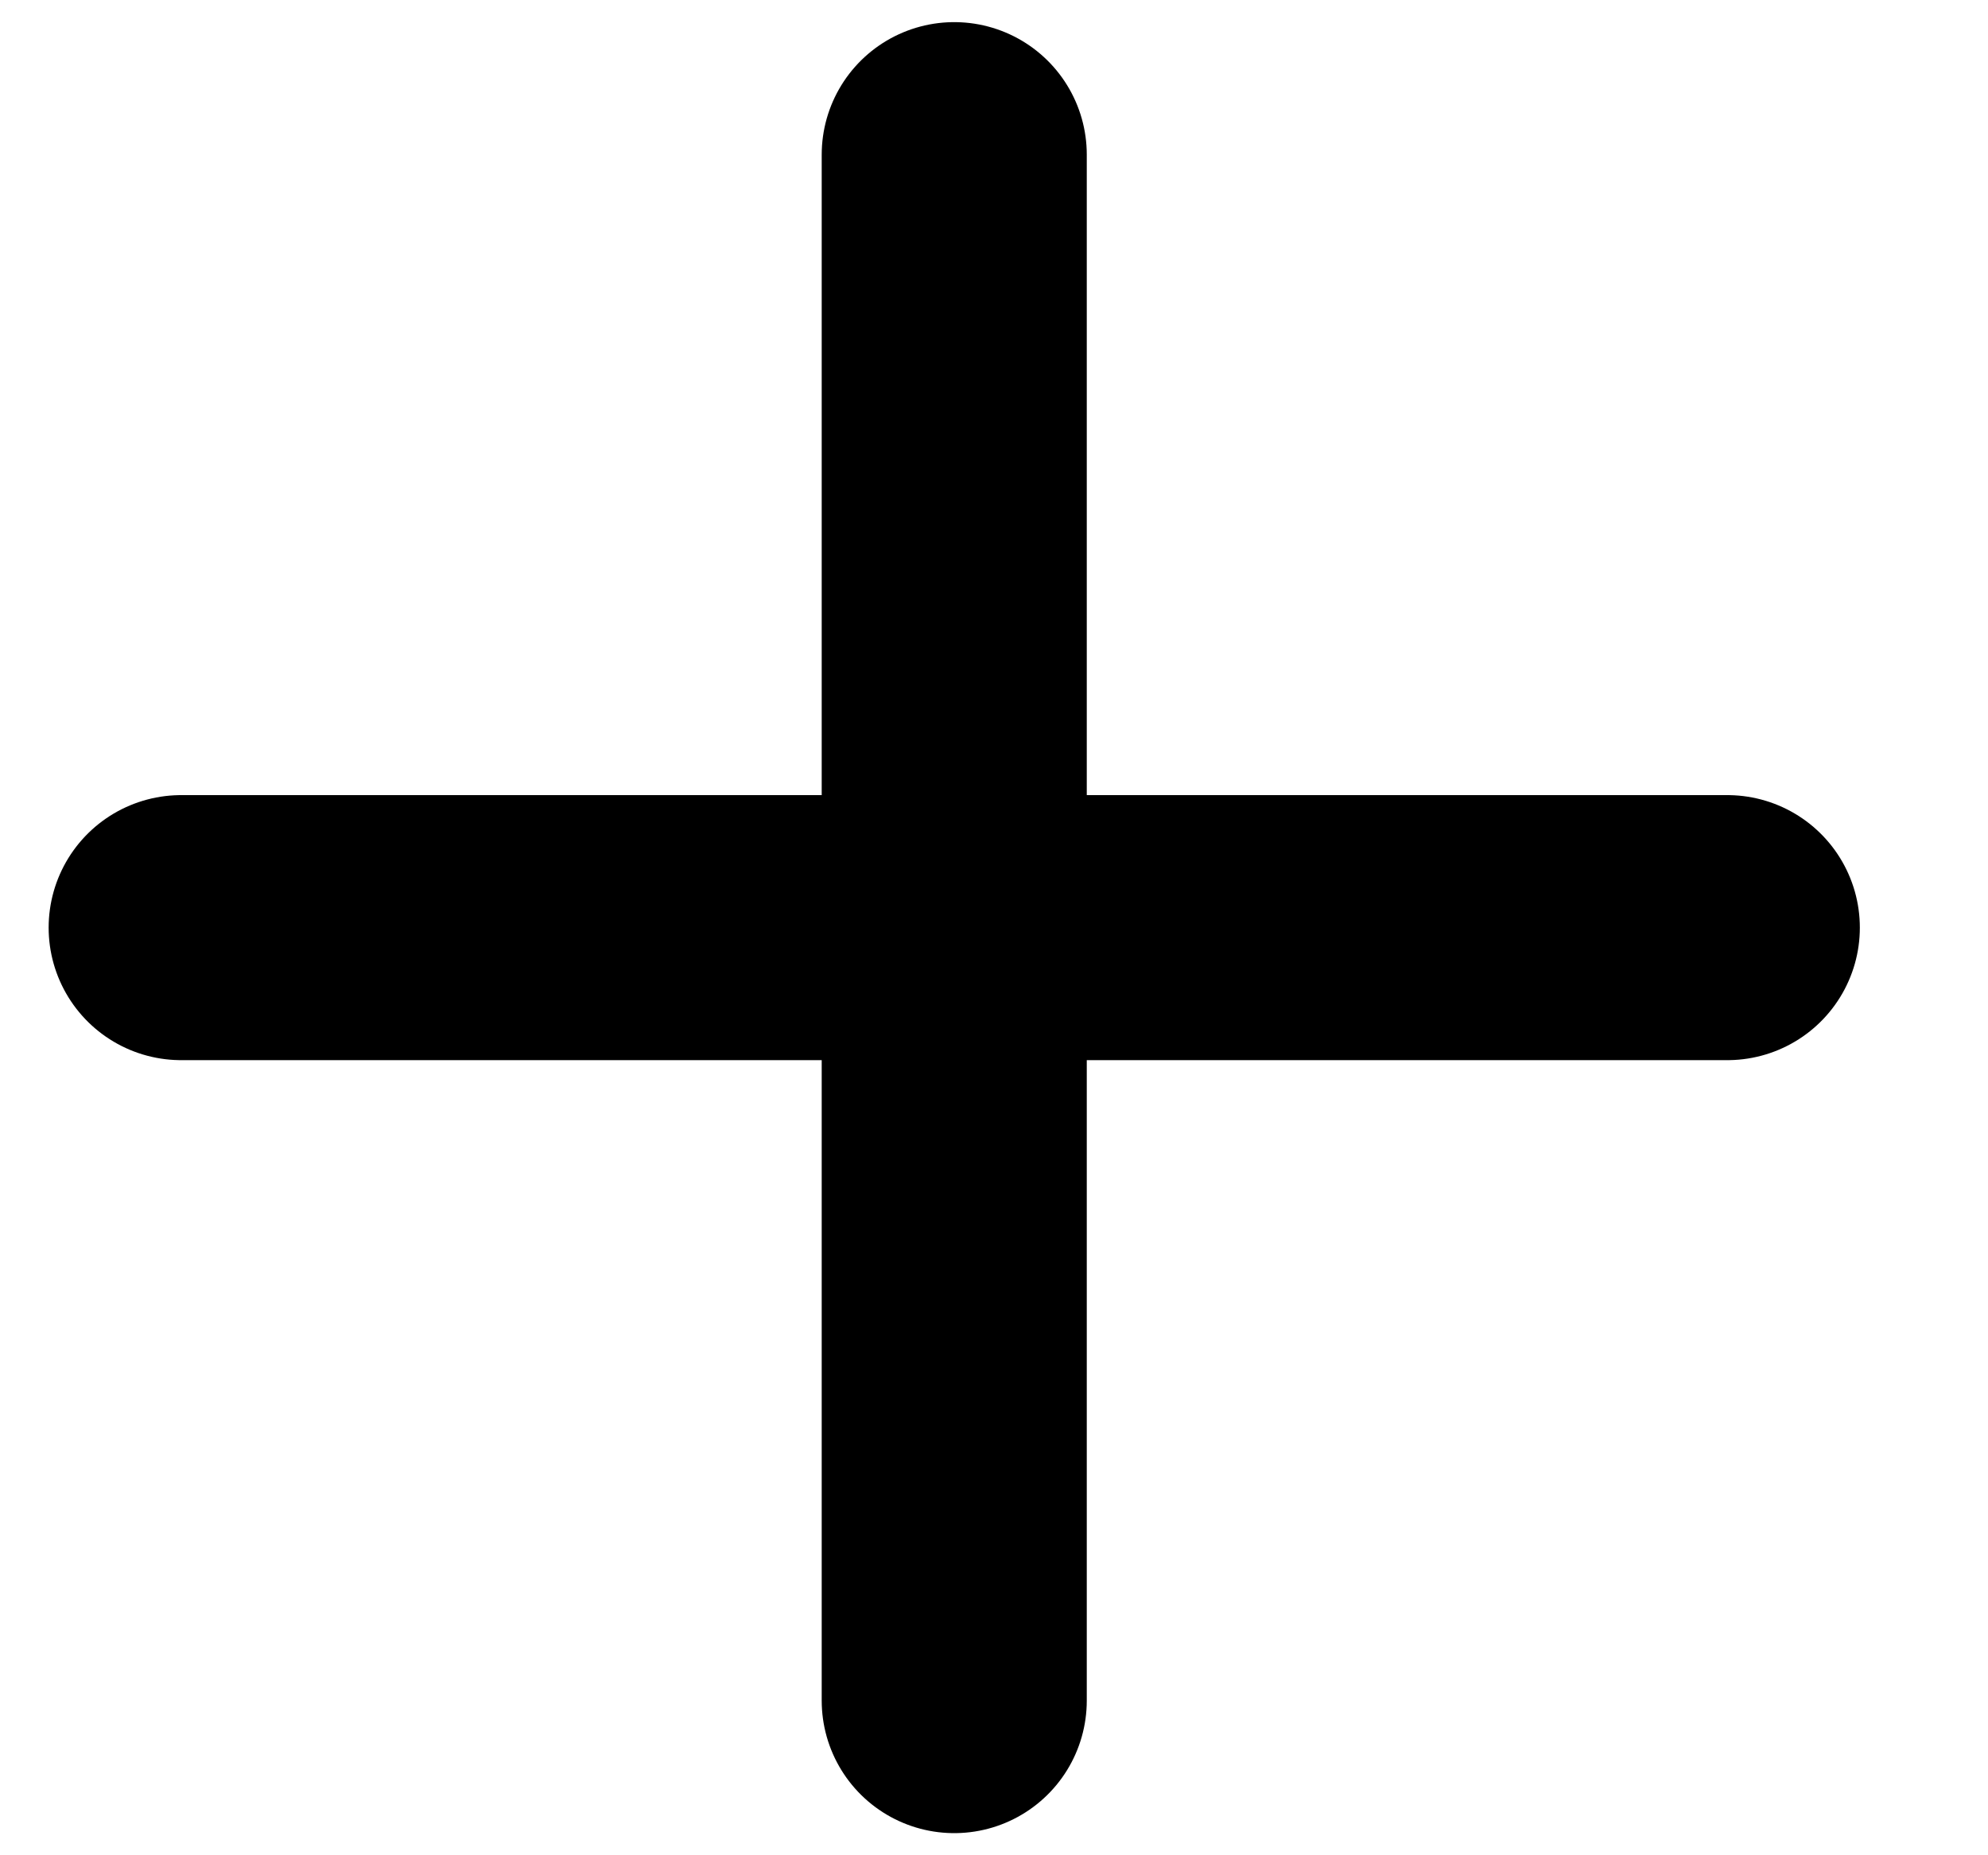 <svg width="15" height="14" viewBox="0 0 15 14" fill="none" xmlns="http://www.w3.org/2000/svg">
<path d="M7.2 1.167V12.833M1.367 7H13.033" stroke="currentColor" stroke-width="2" stroke-linecap="round" stroke-linejoin="round"/>
</svg>
